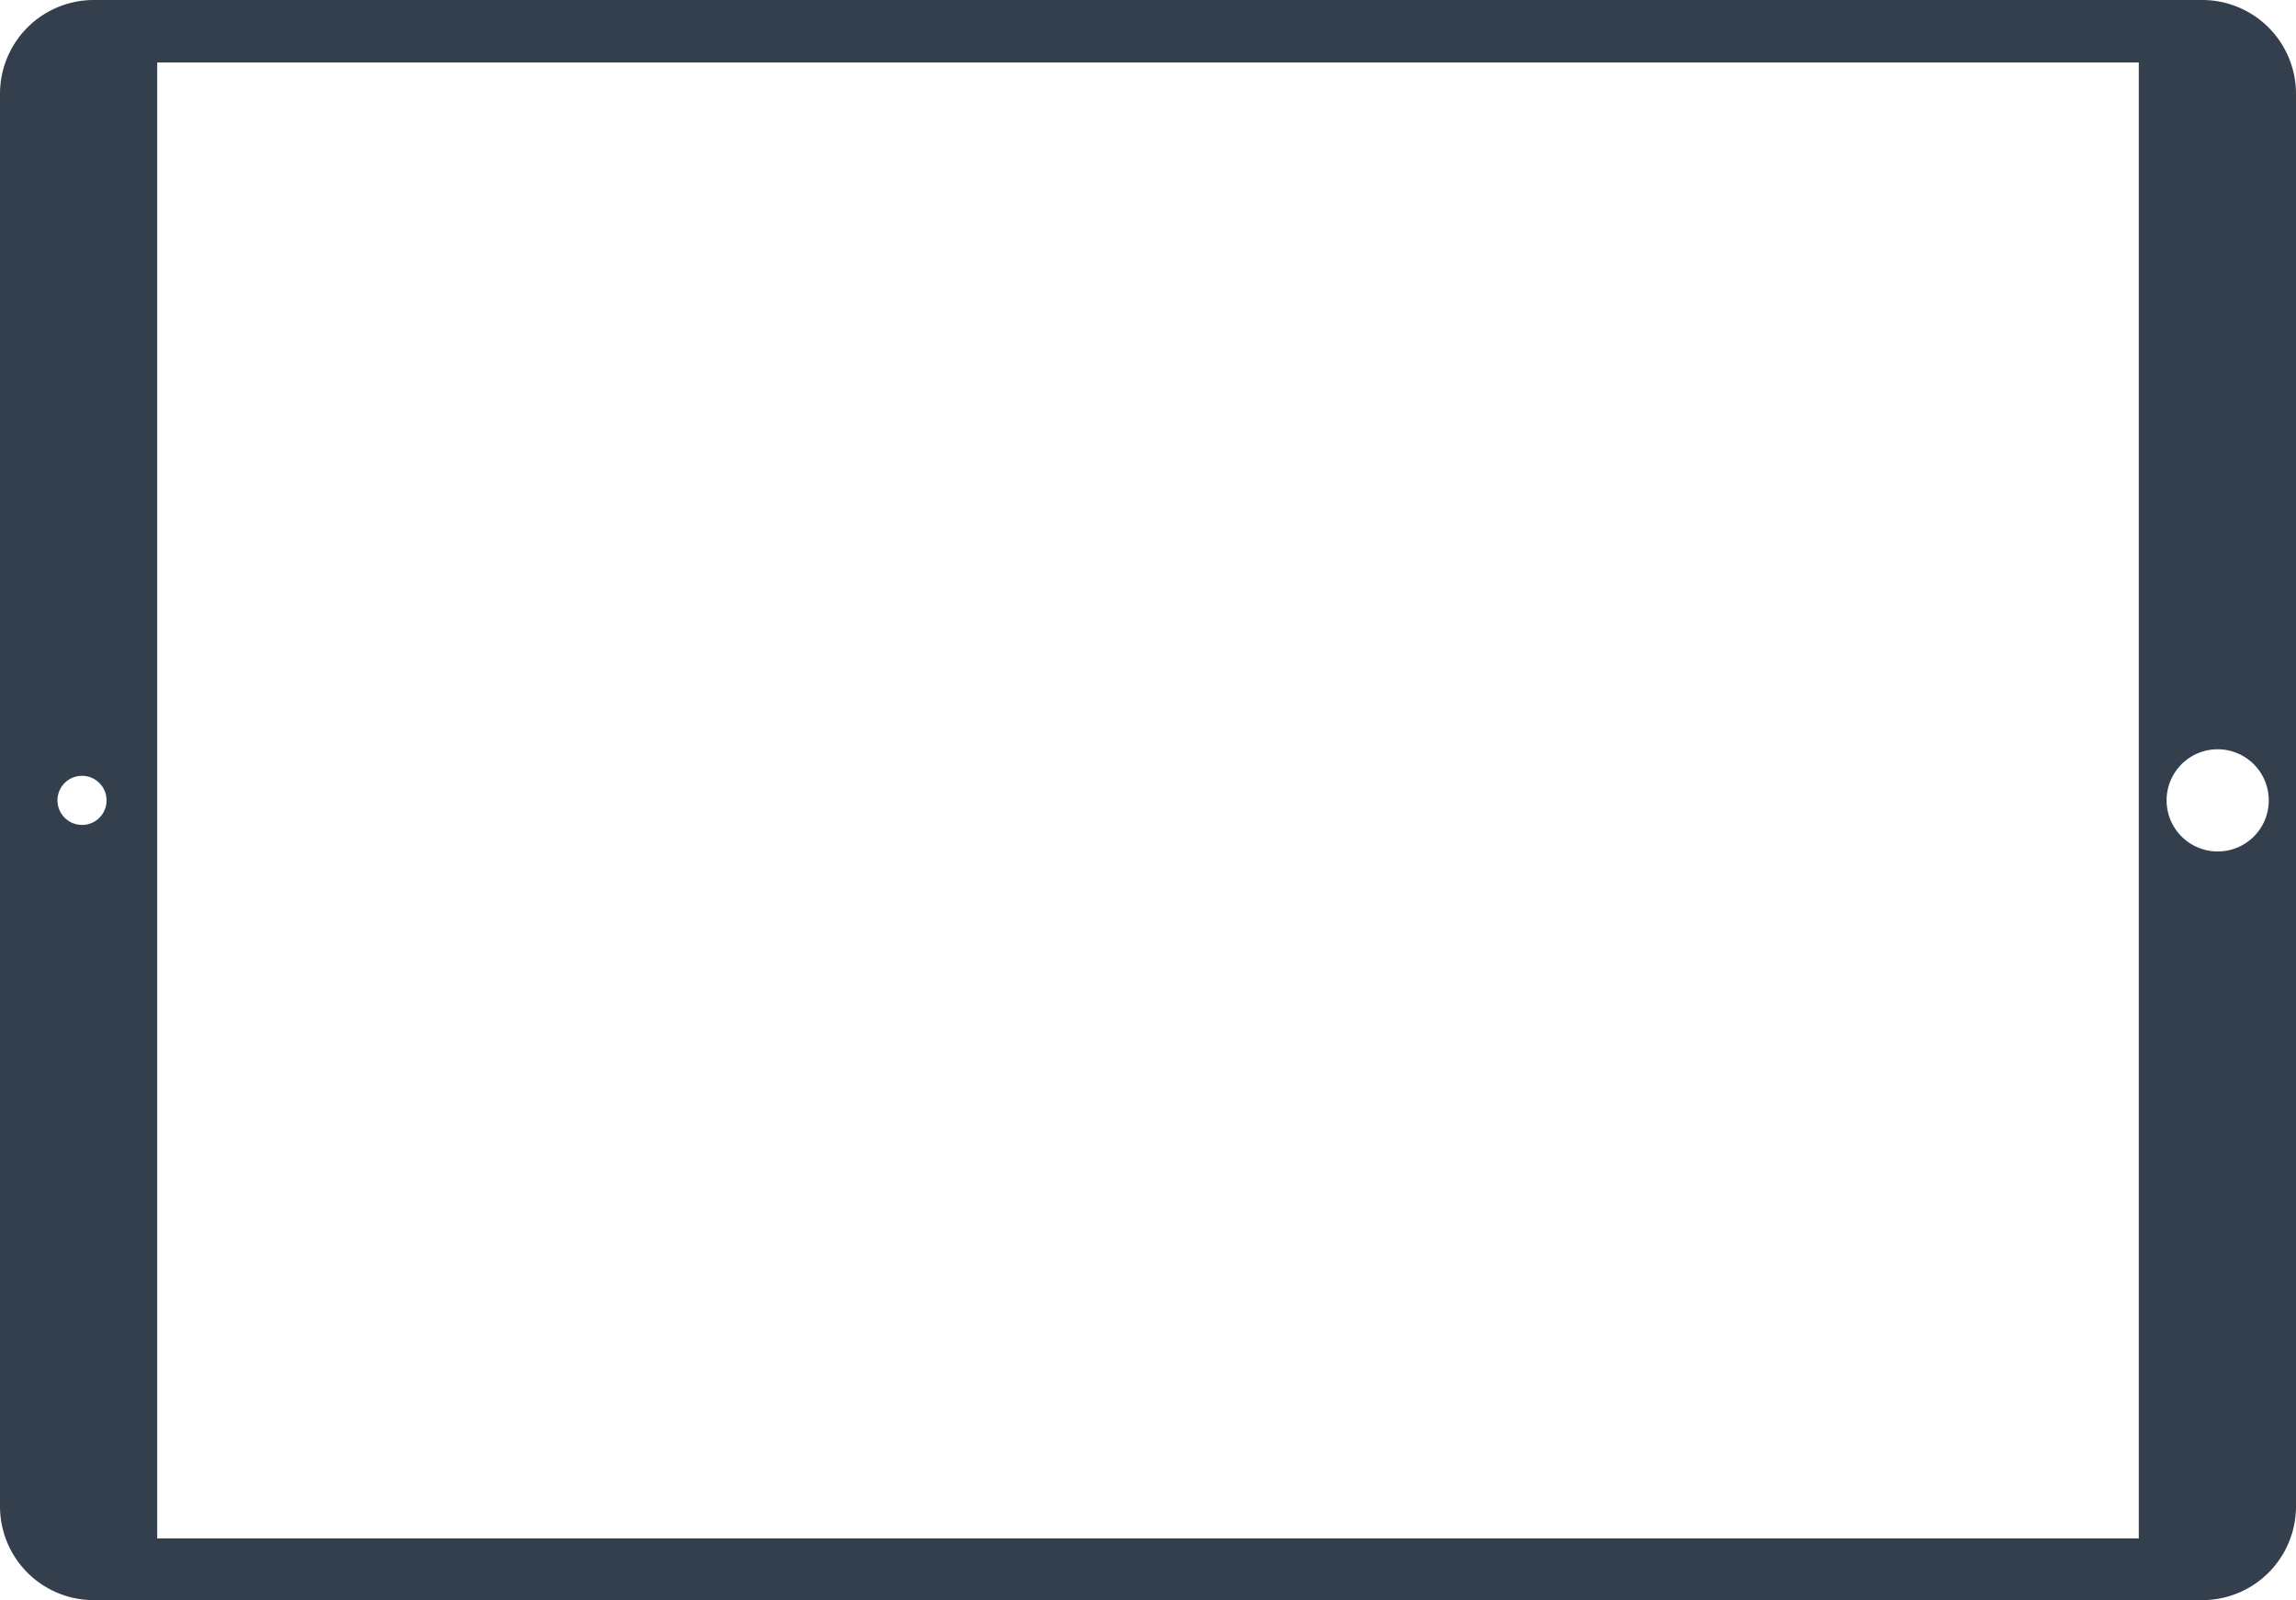 <svg xmlns="http://www.w3.org/2000/svg" viewBox="0 0 161.81 112.76"><title>tablet-landscape</title><path d="M155.21,0H6.61A6.61,6.61,0,0,0,0,6.61v99.55a6.61,6.61,0,0,0,6.61,6.6h148.6a6.61,6.61,0,0,0,6.6-6.6V6.61A6.61,6.61,0,0,0,155.21,0ZM5.79,58.13a1.73,1.73,0,1,1,1.72-1.72A1.72,1.72,0,0,1,5.79,58.13Zm144.94,50.28H11.08V4.4H150.73ZM156.3,60a3.6,3.6,0,1,1,3.59-3.59A3.59,3.59,0,0,1,156.3,60Z" style="fill:#333f4d"/></svg>